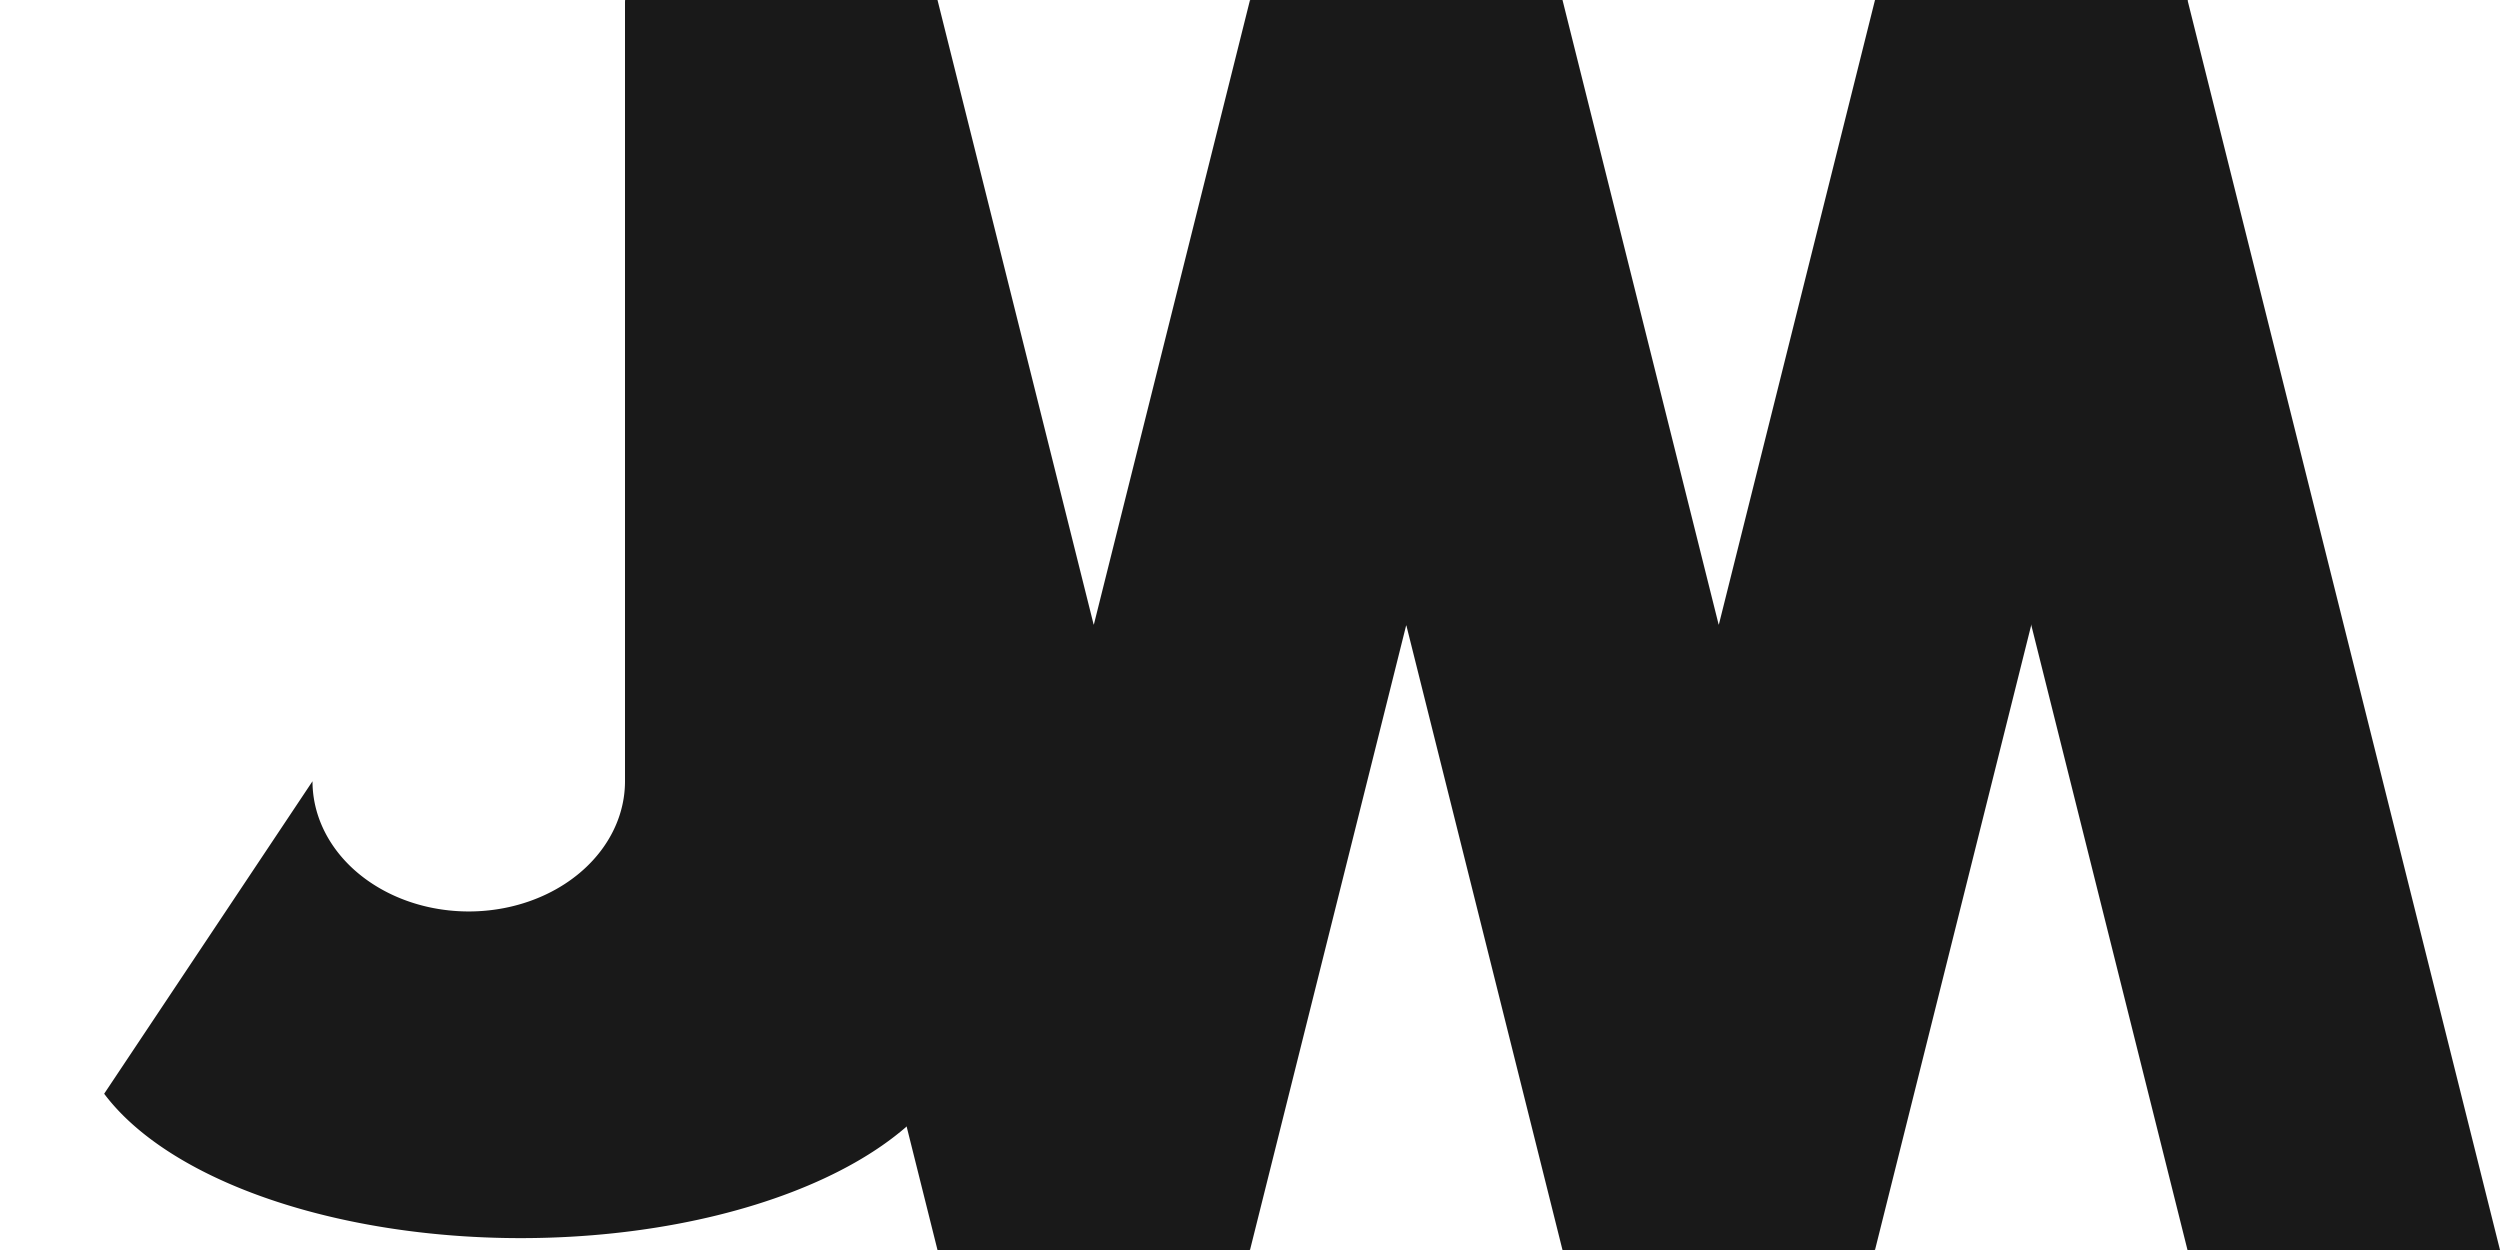 <svg version="1.1" xmlns="http://www.w3.org/2000/svg" viewBox="0 0 96 48">
  <path fill="#191919" d="M12 30a6 5 0 0 0 12 0v-30l18 24l6-24l18 24l6-24h12l-12 48-18-24-6 24-12-12a12 6 0 0 1-32 6"/>
  <path fill="#191919" d="M24 0h12l12 48h-12zm24 0h12l12 48h-12zm24 0h12l12 48h-12z"/>
</svg>
